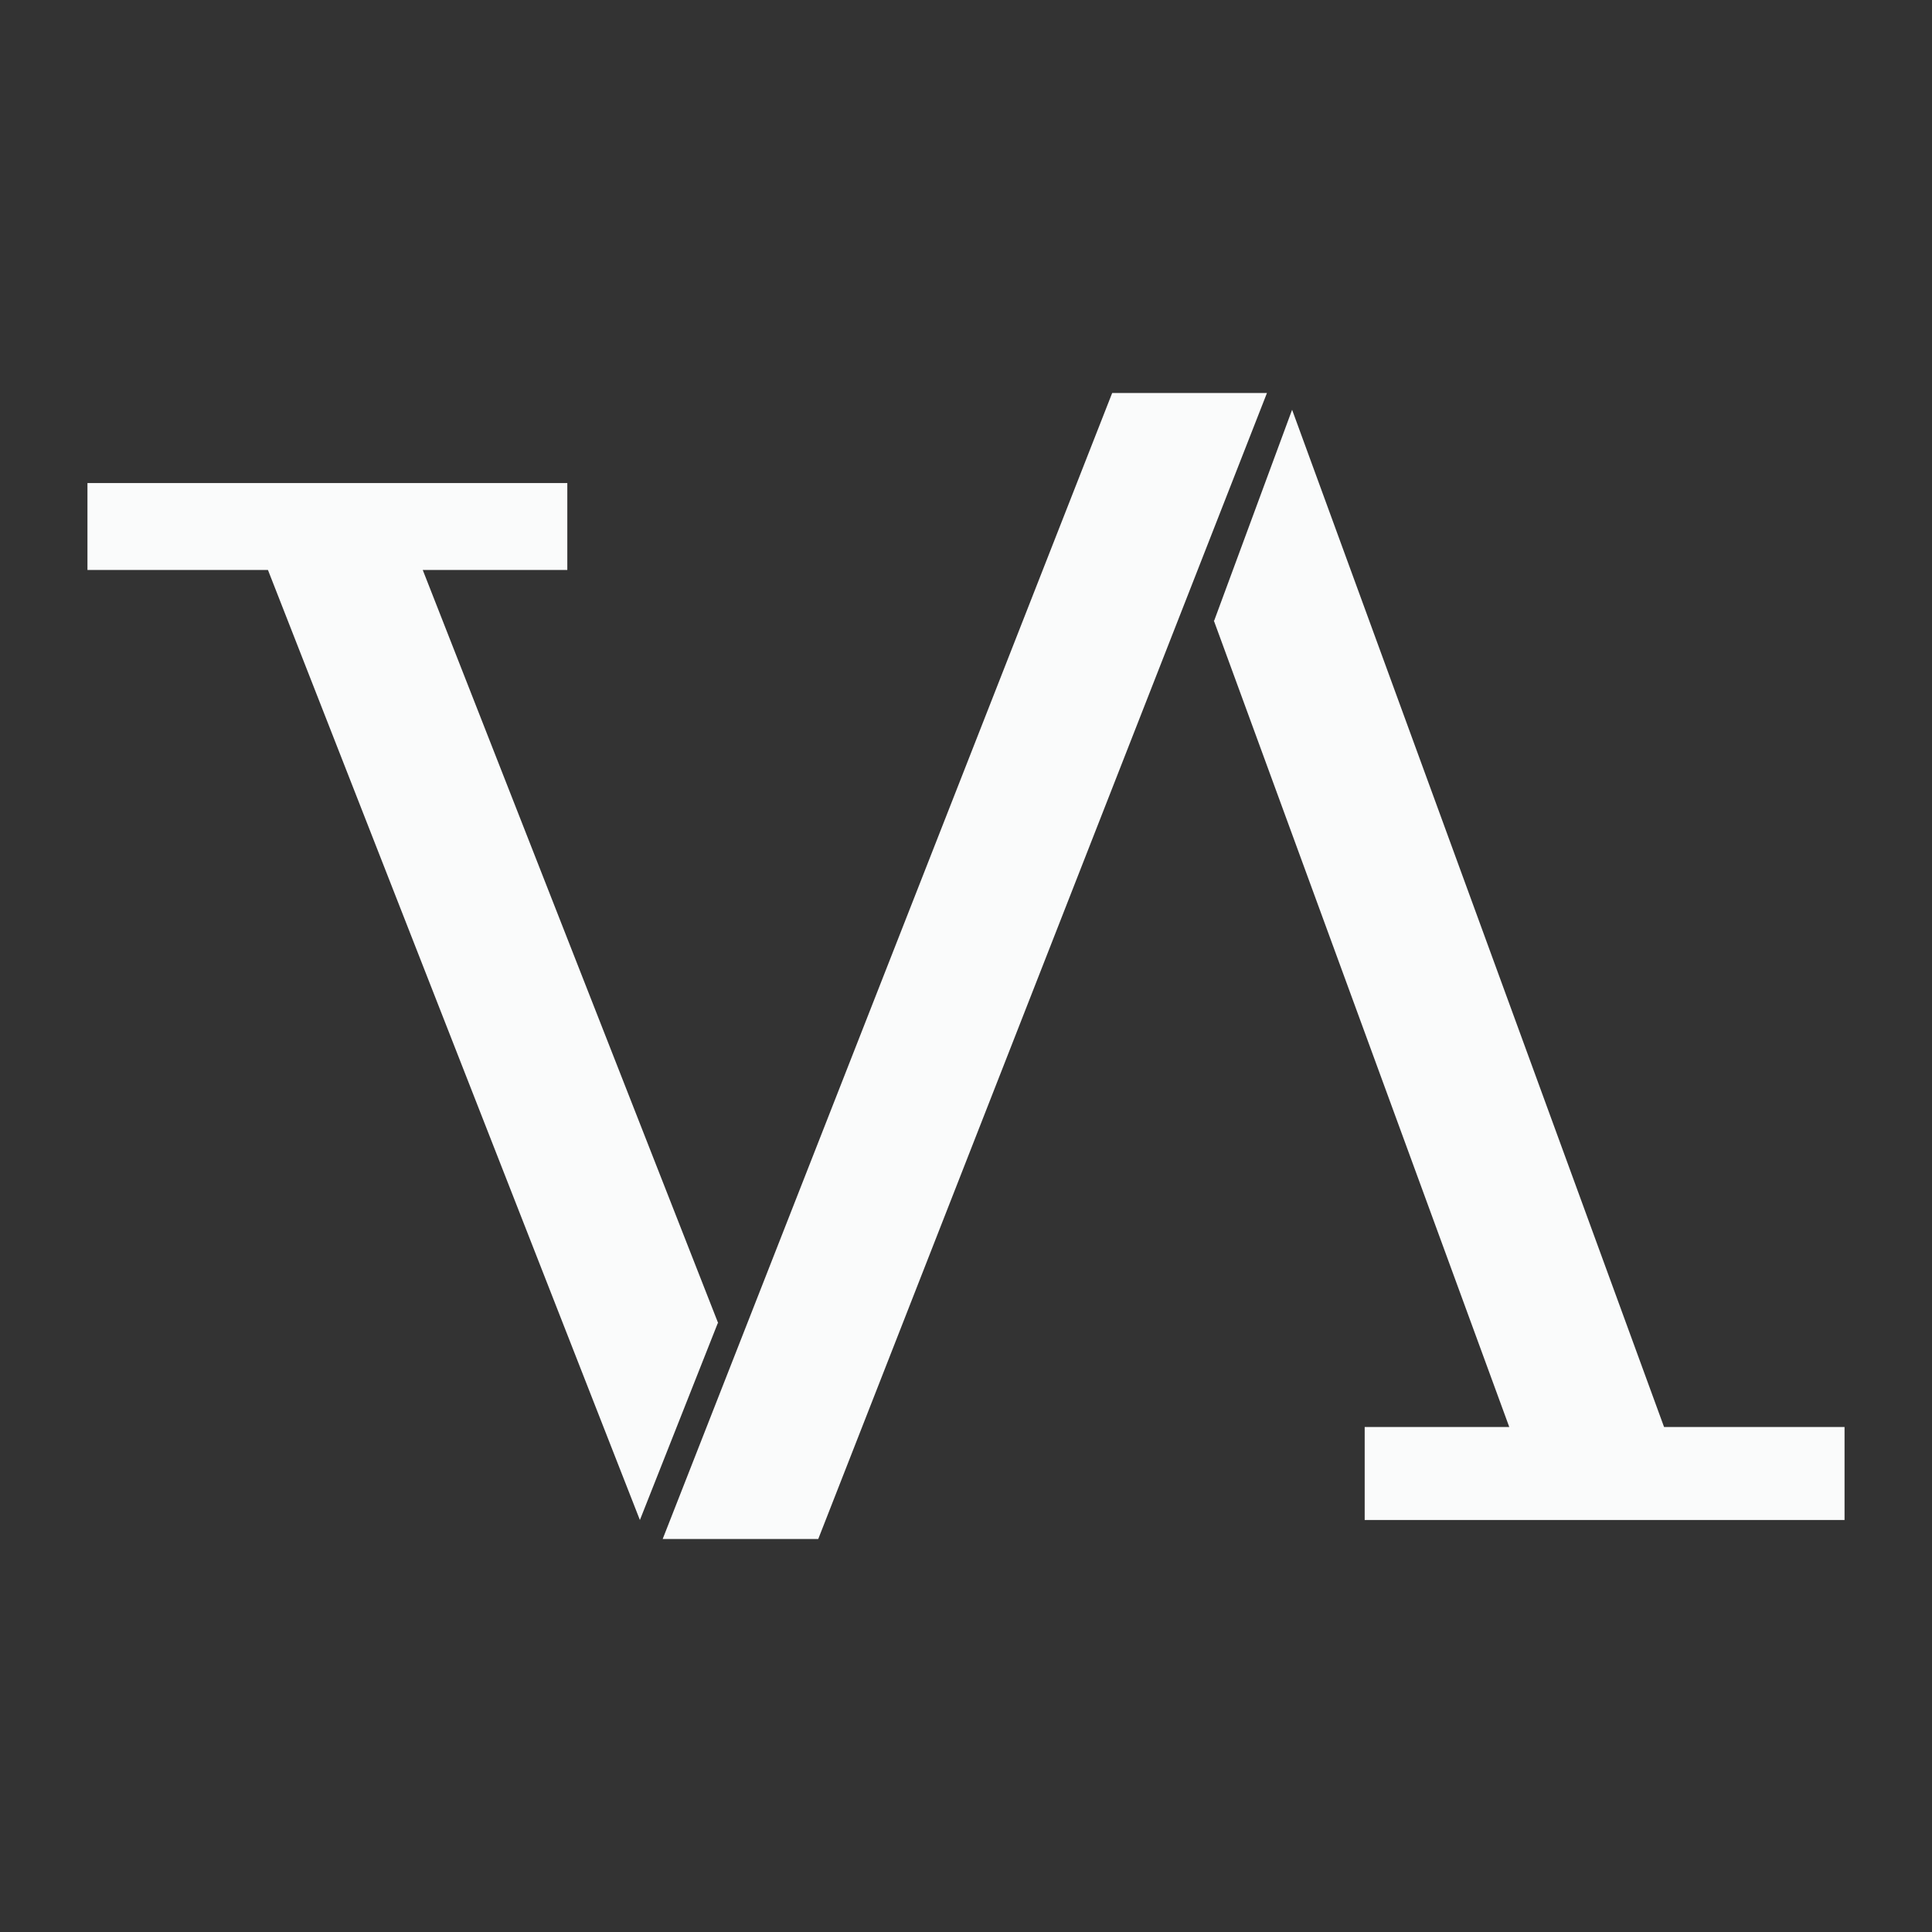 <?xml version="1.0" encoding="utf-8"?>
<!-- Generator: Adobe Illustrator 24.3.0, SVG Export Plug-In . SVG Version: 6.00 Build 0)  -->
<svg version="1.1" id="Layer_1" xmlns="http://www.w3.org/2000/svg" xmlns:xlink="http://www.w3.org/1999/xlink" x="0px" y="0px"
	 viewBox="0 0 1080 1080" style="enable-background:new 0 0 1080 1080;" xml:space="preserve">
<rect x="0" y="0" width="1080" height="1080" fill="#333333" stroke="none"/>
<style type="text/css">
	.st0{fill:#FAFBFB;}
</style>
<g>
	<polygon class="st0" points="621.72,219.68 370.44,860.32 457.4,860.32 708.24,219.68 	"/>
	<polygon class="st0" points="236.31,318.6 317.13,318.6 317.13,270.03 48.89,270.03 48.89,318.6 149.78,318.6 357.71,849.7 
		401.25,739.62 401.49,739.72 	"/>
	<polygon class="st0" points="843.69,797.7 762.87,797.7 762.87,849.7 1031.11,849.7 1031.11,797.7 930.22,797.7 722.29,229.06 
		678.75,346.91 678.51,346.81 	"/>
</g>
</svg>
